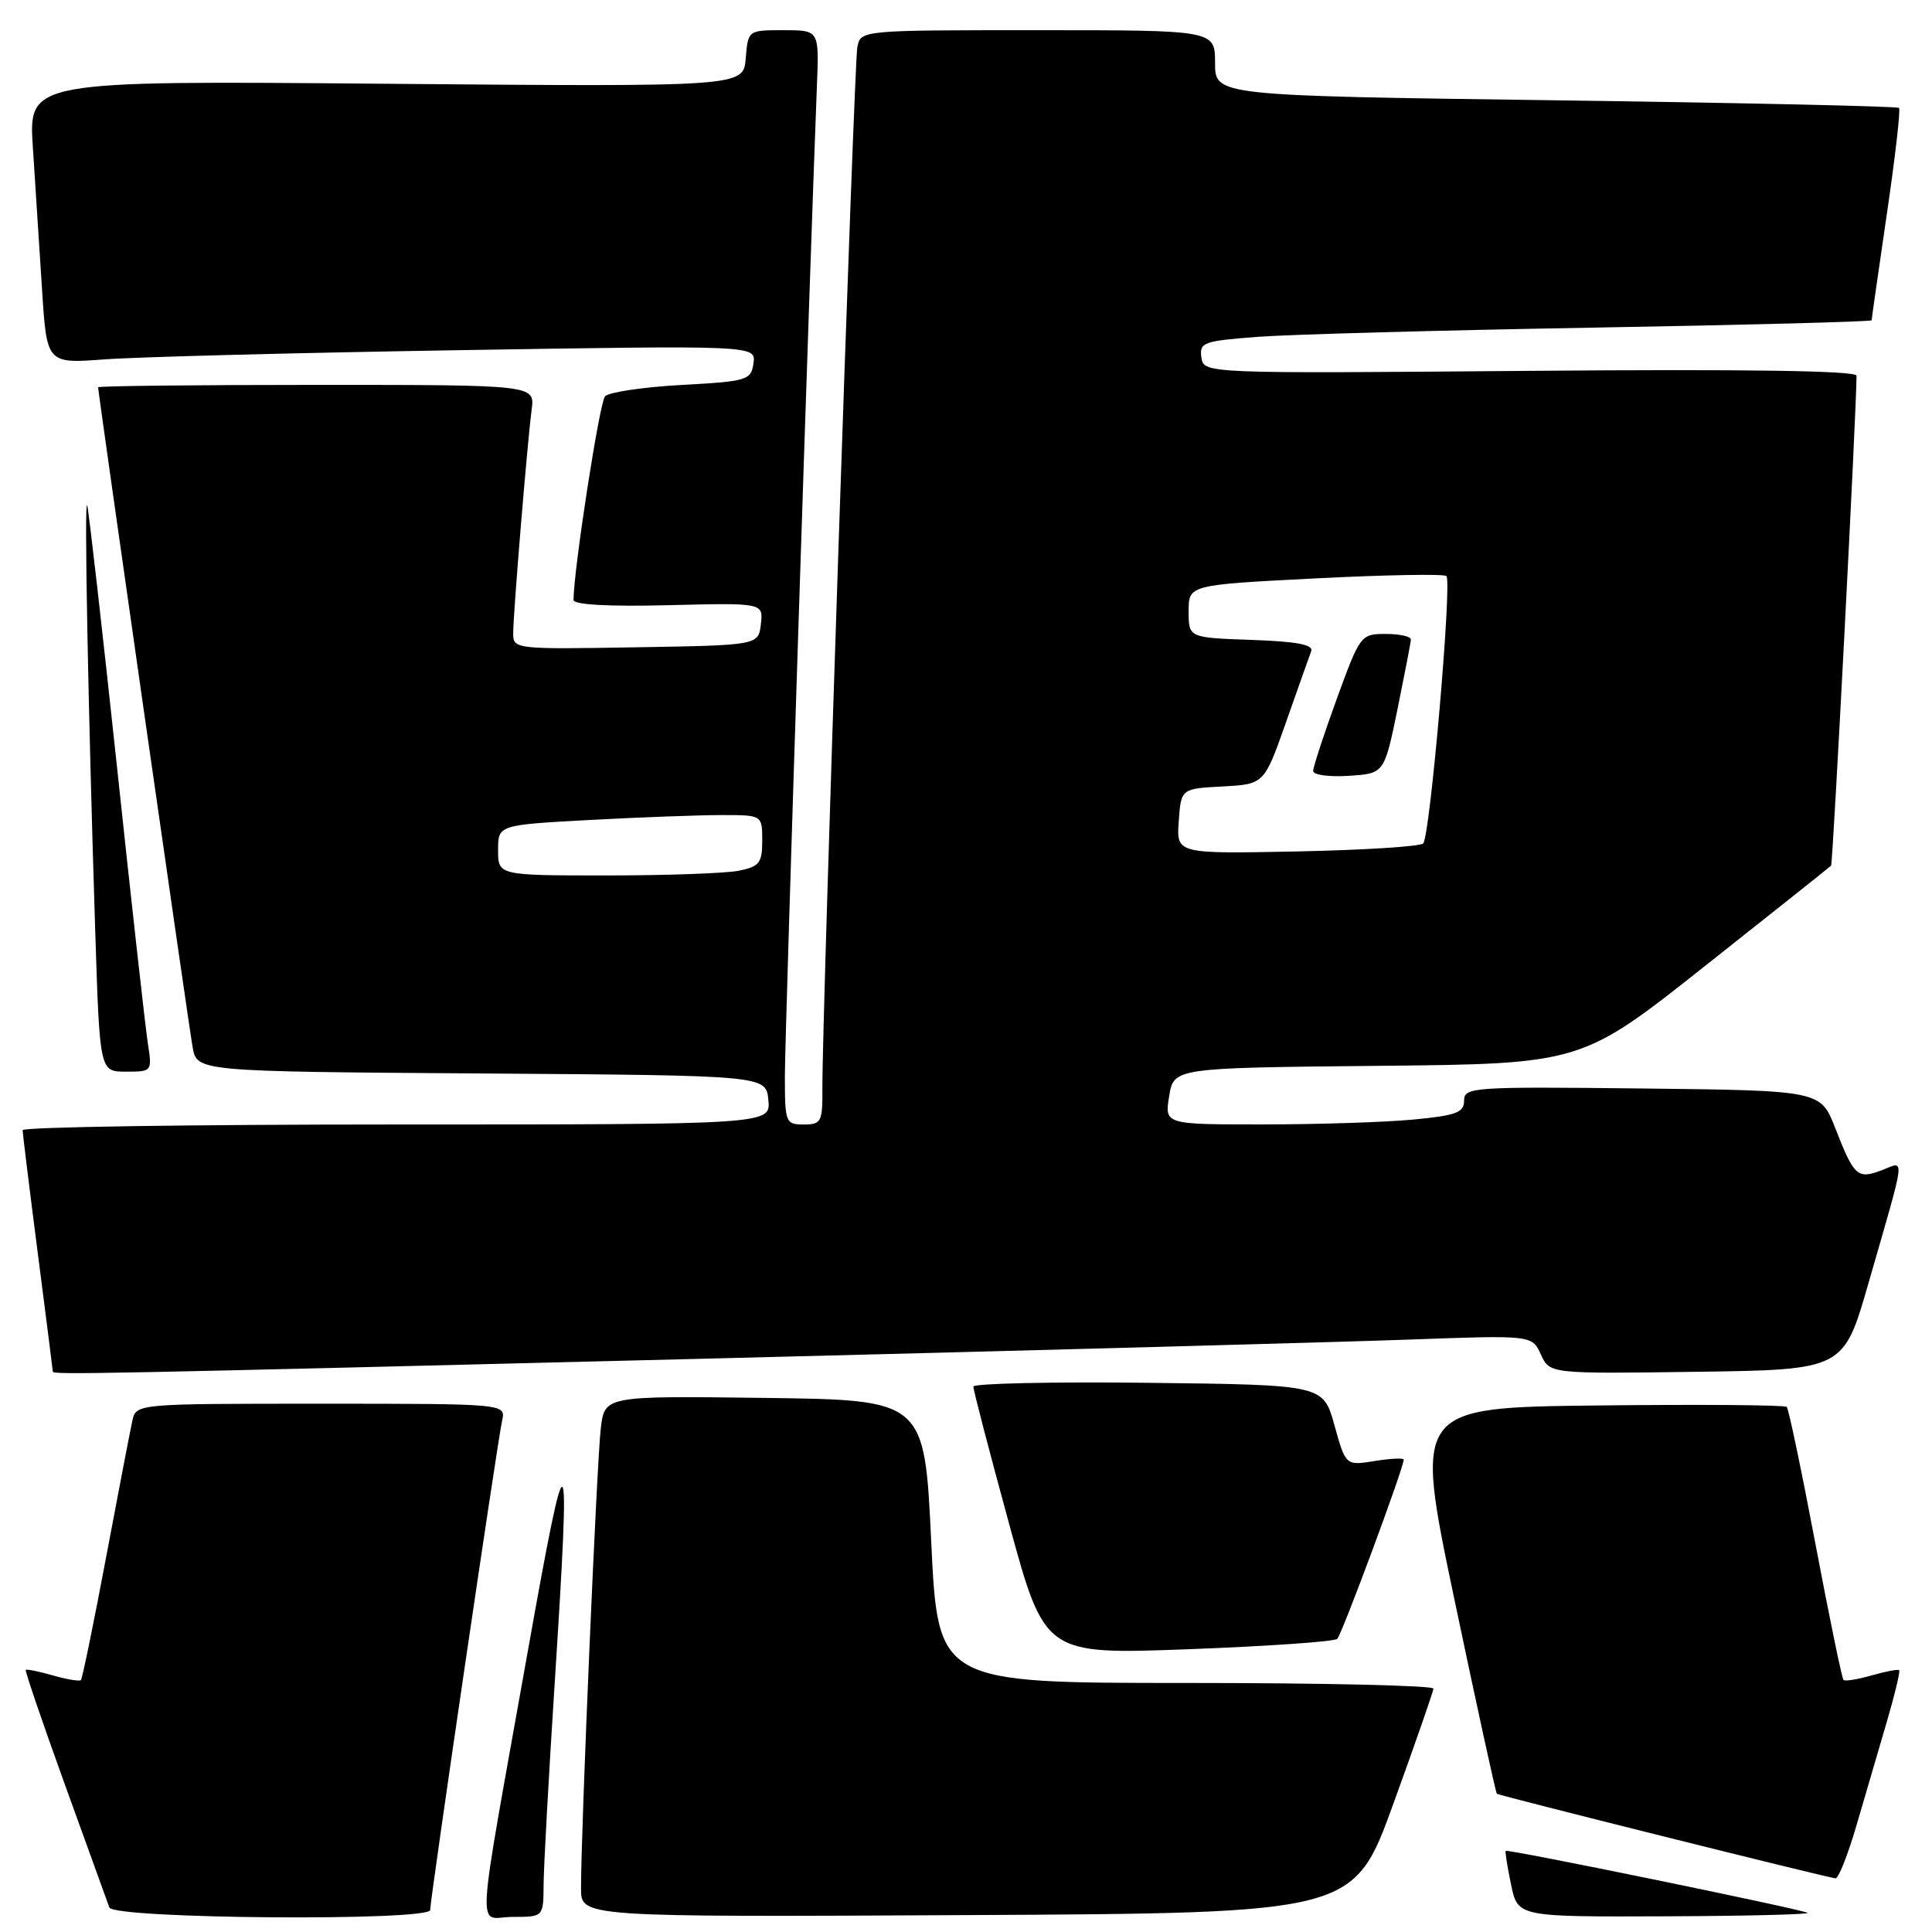 <?xml version="1.0" encoding="UTF-8" standalone="no"?>
<!DOCTYPE svg PUBLIC "-//W3C//DTD SVG 1.1//EN" "http://www.w3.org/Graphics/SVG/1.1/DTD/svg11.dtd" >
<svg xmlns="http://www.w3.org/2000/svg" xmlns:xlink="http://www.w3.org/1999/xlink" version="1.1" viewBox="0 0 256 256">
 <g >
 <path fill="currentColor"
d=" M 57.00 253.08 C 57.00 251.69 65.94 190.85 66.53 188.25 C 67.04 186.00 67.04 186.00 42.54 186.00 C 18.04 186.00 18.04 186.00 17.54 188.25 C 17.26 189.49 15.70 197.65 14.05 206.39 C 12.41 215.12 10.91 222.43 10.72 222.62 C 10.52 222.81 8.85 222.53 7.00 222.00 C 5.15 221.47 3.53 221.14 3.41 221.27 C 3.29 221.40 5.63 228.25 8.61 236.50 C 11.60 244.75 14.24 252.06 14.49 252.75 C 15.03 254.27 57.00 254.59 57.00 253.08 Z  M 72.03 249.75 C 72.04 247.41 72.71 235.38 73.50 223.00 C 75.66 189.40 75.27 188.90 69.99 218.50 C 62.89 258.33 63.15 254.00 67.94 254.00 C 72.00 254.00 72.00 254.00 72.03 249.75 Z  M 184.63 239.00 C 187.52 231.03 189.91 224.16 189.94 223.75 C 189.98 223.34 175.21 223.00 157.14 223.00 C 124.28 223.00 124.28 223.00 123.39 204.25 C 122.50 185.50 122.50 185.50 101.31 185.23 C 80.13 184.96 80.13 184.96 79.61 189.23 C 79.09 193.47 76.96 243.04 76.99 250.26 C 77.00 254.02 77.00 254.02 128.19 253.76 C 179.37 253.50 179.37 253.50 184.63 239.00 Z  M 239.50 253.45 C 237.86 252.80 199.69 244.97 199.51 245.25 C 199.42 245.39 199.74 247.41 200.23 249.75 C 201.12 254.00 201.12 254.00 220.81 253.92 C 231.64 253.88 240.05 253.66 239.50 253.45 Z  M 246.03 241.75 C 247.19 237.76 249.00 231.60 250.04 228.05 C 251.08 224.50 251.80 221.47 251.65 221.31 C 251.49 221.16 249.85 221.47 248.00 222.00 C 246.15 222.53 244.47 222.80 244.27 222.60 C 244.07 222.40 242.39 214.28 240.55 204.55 C 238.71 194.83 237.00 186.66 236.75 186.42 C 236.50 186.17 225.29 186.08 211.84 186.23 C 187.38 186.50 187.38 186.50 192.72 211.95 C 195.66 225.95 198.19 237.53 198.34 237.68 C 198.58 237.92 241.37 248.61 243.21 248.89 C 243.60 248.95 244.87 245.74 246.03 241.75 Z  M 177.19 217.16 C 177.81 216.57 186.00 194.48 186.00 193.41 C 186.00 193.17 184.27 193.25 182.16 193.59 C 178.31 194.21 178.31 194.21 176.82 188.85 C 175.34 183.50 175.34 183.50 152.17 183.23 C 139.43 183.08 128.99 183.31 128.98 183.73 C 128.96 184.15 131.09 192.32 133.70 201.87 C 138.44 219.24 138.44 219.24 157.47 218.53 C 167.94 218.14 176.81 217.52 177.19 217.16 Z  M 92.76 180.05 C 135.52 178.98 177.81 177.83 186.75 177.50 C 203.00 176.91 203.00 176.91 204.17 179.47 C 205.34 182.04 205.34 182.04 224.81 181.77 C 244.29 181.50 244.29 181.50 247.59 170.00 C 252.64 152.46 252.47 153.87 249.35 155.06 C 246.12 156.28 245.68 155.89 243.19 149.50 C 241.24 144.50 241.24 144.50 217.62 144.23 C 195.10 143.98 194.00 144.05 194.00 145.84 C 194.00 147.42 192.95 147.81 187.25 148.35 C 183.54 148.70 174.61 148.99 167.41 148.99 C 154.31 149.00 154.31 149.00 154.92 145.25 C 155.53 141.50 155.53 141.50 182.54 141.23 C 209.55 140.97 209.55 140.97 225.93 127.99 C 234.94 120.86 242.46 114.88 242.63 114.70 C 242.87 114.46 246.00 54.23 246.00 49.78 C 246.00 49.12 231.25 48.90 202.75 49.14 C 159.50 49.50 159.50 49.50 159.19 47.36 C 158.91 45.37 159.44 45.18 166.69 44.63 C 170.99 44.31 191.04 43.76 211.25 43.41 C 231.46 43.06 248.00 42.62 248.00 42.44 C 248.00 42.26 248.91 35.94 250.01 28.40 C 251.12 20.86 251.85 14.52 251.63 14.30 C 251.42 14.08 230.94 13.63 206.12 13.29 C 161.00 12.68 161.00 12.68 161.00 8.34 C 161.00 4.00 161.00 4.00 137.52 4.00 C 114.04 4.00 114.04 4.00 113.60 6.25 C 113.16 8.47 108.92 135.04 108.97 144.25 C 109.00 148.66 108.82 149.00 106.50 149.00 C 104.09 149.00 104.00 148.76 104.00 142.55 C 104.00 137.15 107.32 34.70 108.25 11.25 C 108.54 4.00 108.54 4.00 103.83 4.00 C 99.12 4.00 99.12 4.00 98.81 7.75 C 98.50 11.50 98.50 11.50 51.13 11.10 C 3.76 10.69 3.76 10.69 4.36 19.60 C 4.68 24.49 5.23 32.93 5.57 38.35 C 6.20 48.19 6.20 48.19 13.85 47.62 C 18.06 47.30 39.20 46.75 60.84 46.40 C 100.17 45.76 100.17 45.76 99.84 48.13 C 99.52 50.38 99.05 50.53 90.29 51.01 C 85.22 51.29 80.67 51.97 80.17 52.51 C 79.44 53.30 75.99 75.60 76.00 79.50 C 76.00 80.13 80.65 80.39 88.57 80.19 C 101.14 79.88 101.14 79.88 100.82 82.69 C 100.50 85.50 100.50 85.50 84.25 85.77 C 68.32 86.04 68.00 86.01 68.00 83.95 C 68.00 81.34 69.87 58.67 70.45 54.25 C 70.87 51.00 70.87 51.00 41.94 51.00 C 26.02 51.00 13.00 51.14 13.00 51.32 C 13.00 52.01 24.98 135.72 25.52 138.74 C 26.09 141.98 26.09 141.98 63.79 142.24 C 101.50 142.50 101.50 142.50 101.81 145.75 C 102.13 149.00 102.13 149.00 52.56 149.00 C 25.30 149.00 3.00 149.34 3.00 149.75 C 3.00 150.16 3.90 157.47 5.00 166.00 C 6.10 174.53 7.00 181.61 7.00 181.75 C 7.00 182.17 12.53 182.06 92.76 180.05 Z  M 19.59 138.25 C 19.27 136.19 17.42 119.65 15.49 101.50 C 13.55 83.35 11.78 67.83 11.56 67.00 C 11.13 65.40 11.67 93.71 12.63 123.75 C 13.22 142.00 13.22 142.00 16.70 142.00 C 20.15 142.00 20.17 141.98 19.59 138.25 Z  M 66.00 112.65 C 66.00 109.31 66.00 109.31 78.16 108.65 C 84.84 108.29 92.72 108.00 95.66 108.00 C 101.00 108.00 101.00 108.00 101.00 111.38 C 101.00 114.36 100.63 114.82 97.88 115.38 C 96.16 115.72 88.28 116.00 80.38 116.00 C 66.00 116.00 66.00 116.00 66.00 112.65 Z  M 156.19 108.82 C 156.50 104.50 156.50 104.50 162.01 104.21 C 167.51 103.91 167.51 103.91 170.40 95.71 C 171.99 91.19 173.49 86.96 173.74 86.29 C 174.06 85.42 171.84 85.00 165.84 84.79 C 157.50 84.50 157.50 84.50 157.50 81.00 C 157.50 77.50 157.50 77.50 174.31 76.64 C 183.55 76.17 191.36 76.03 191.66 76.33 C 192.42 77.09 189.49 110.85 188.58 111.76 C 188.17 112.17 180.65 112.64 171.86 112.82 C 155.88 113.14 155.88 113.14 156.19 108.82 Z  M 185.17 94.00 C 186.12 89.33 186.93 85.16 186.95 84.75 C 186.98 84.34 185.49 84.00 183.63 84.00 C 180.32 84.00 180.22 84.12 177.13 92.60 C 175.41 97.33 174.00 101.63 174.00 102.16 C 174.00 102.68 176.12 102.97 178.71 102.80 C 183.42 102.50 183.42 102.50 185.17 94.00 Z "/>
</g>
</svg>